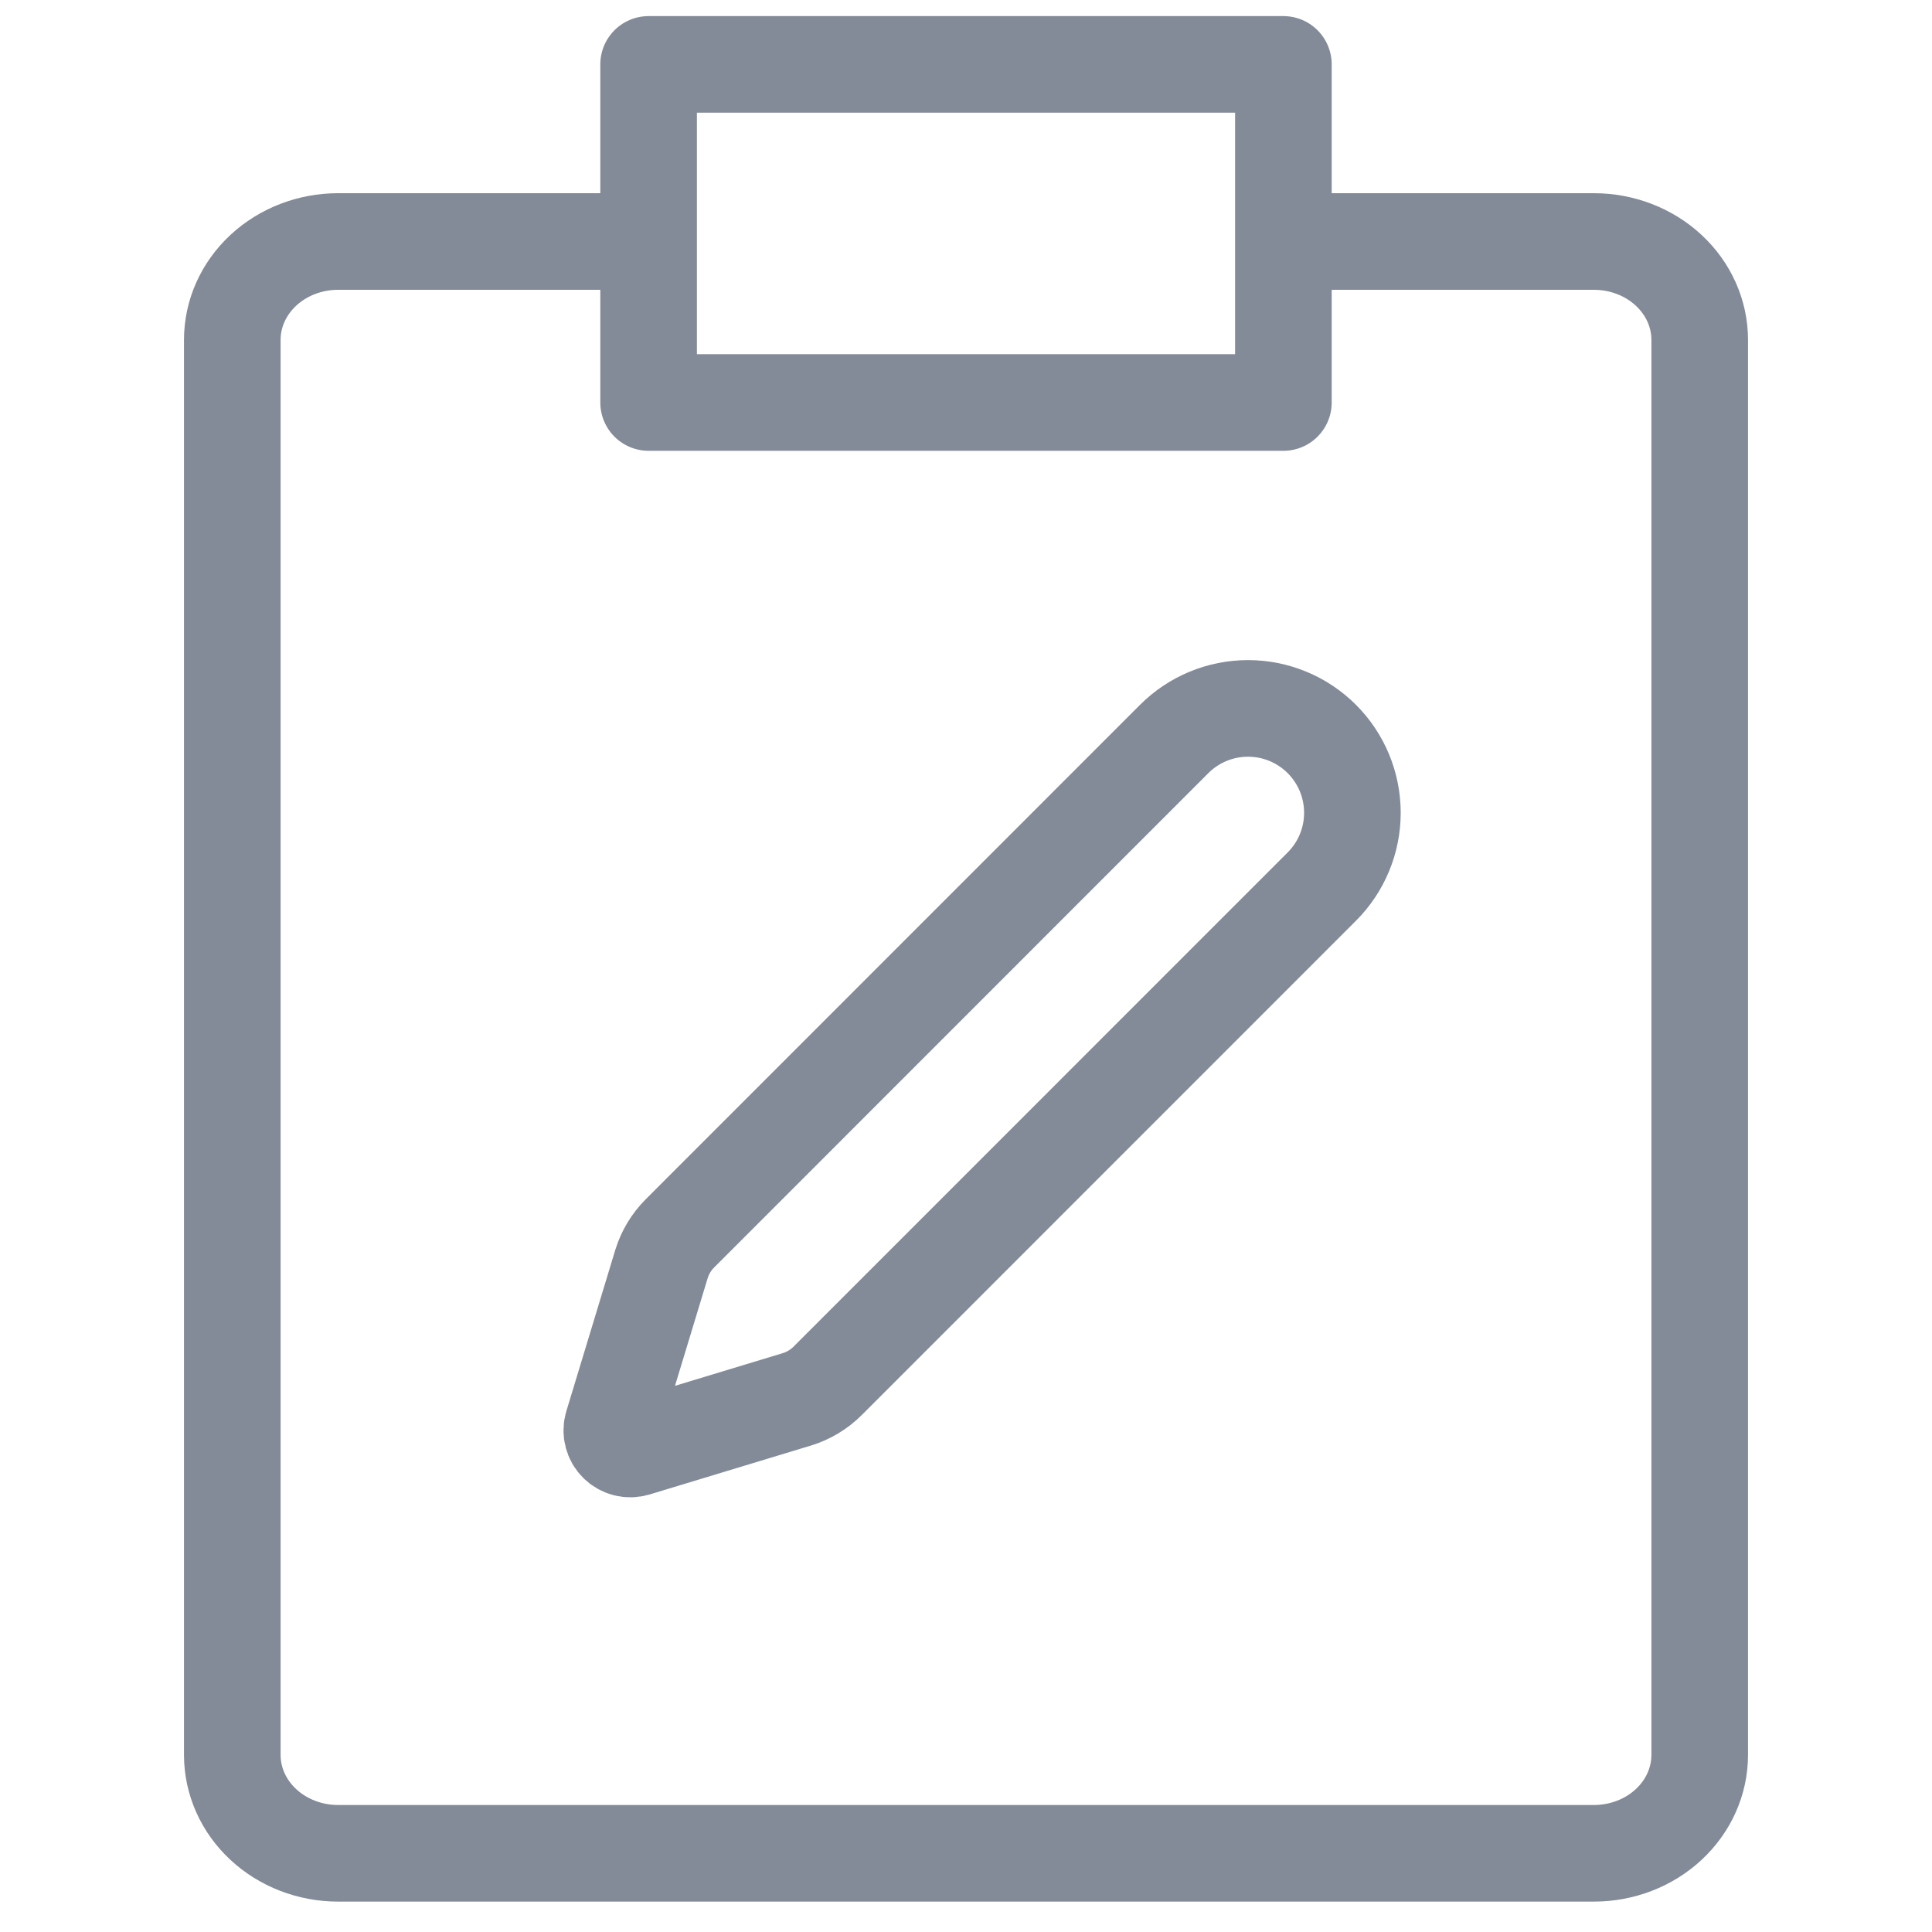 <svg width="60" height="60" viewBox="0 0 60 60" fill="none" xmlns="http://www.w3.org/2000/svg">
<g clip-path="url(#clip0_60_358)">
<path d="M41.05 27.534C41.658 26.927 42 26.102 42 25.242C42 24.382 41.659 23.558 41.051 22.95C40.443 22.342 39.618 22 38.759 22C37.899 22 37.074 22.341 36.466 22.949L21.118 38.301C20.851 38.567 20.654 38.895 20.543 39.255L19.024 44.26C18.994 44.36 18.992 44.465 19.018 44.566C19.043 44.667 19.095 44.759 19.169 44.832C19.242 44.905 19.334 44.957 19.435 44.983C19.535 45.008 19.641 45.005 19.741 44.976L24.747 43.458C25.107 43.348 25.434 43.152 25.701 42.886L41.05 27.534Z" stroke="#838A98" stroke-width="3" stroke-linecap="round" stroke-linejoin="round"/>
<path d="M20.143 7.5H10.5C9.629 7.5 8.793 7.822 8.177 8.395C7.56 8.968 7.214 9.745 7.214 10.556V54.5C7.214 55.31 7.56 56.088 8.177 56.661C8.793 57.234 9.629 57.556 10.5 57.556C25.898 57.556 34.102 57.556 49.5 57.556C50.371 57.556 51.207 57.234 51.823 56.661C52.44 56.088 52.786 55.31 52.786 54.5V10.556C52.786 9.745 52.44 8.968 51.823 8.395C51.207 7.822 50.371 7.5 49.5 7.5C48.629 7.5 39.857 7.5 39.857 7.5M20.143 2H39.857V12.5H20.143V2Z" stroke="#838A98" stroke-width="3" stroke-linejoin="round"/>
</g>
<defs>
<clipPath id="clip0_60_358">
<rect width="60" height="60" fill="white"/>
</clipPath>
</defs>
</svg>

